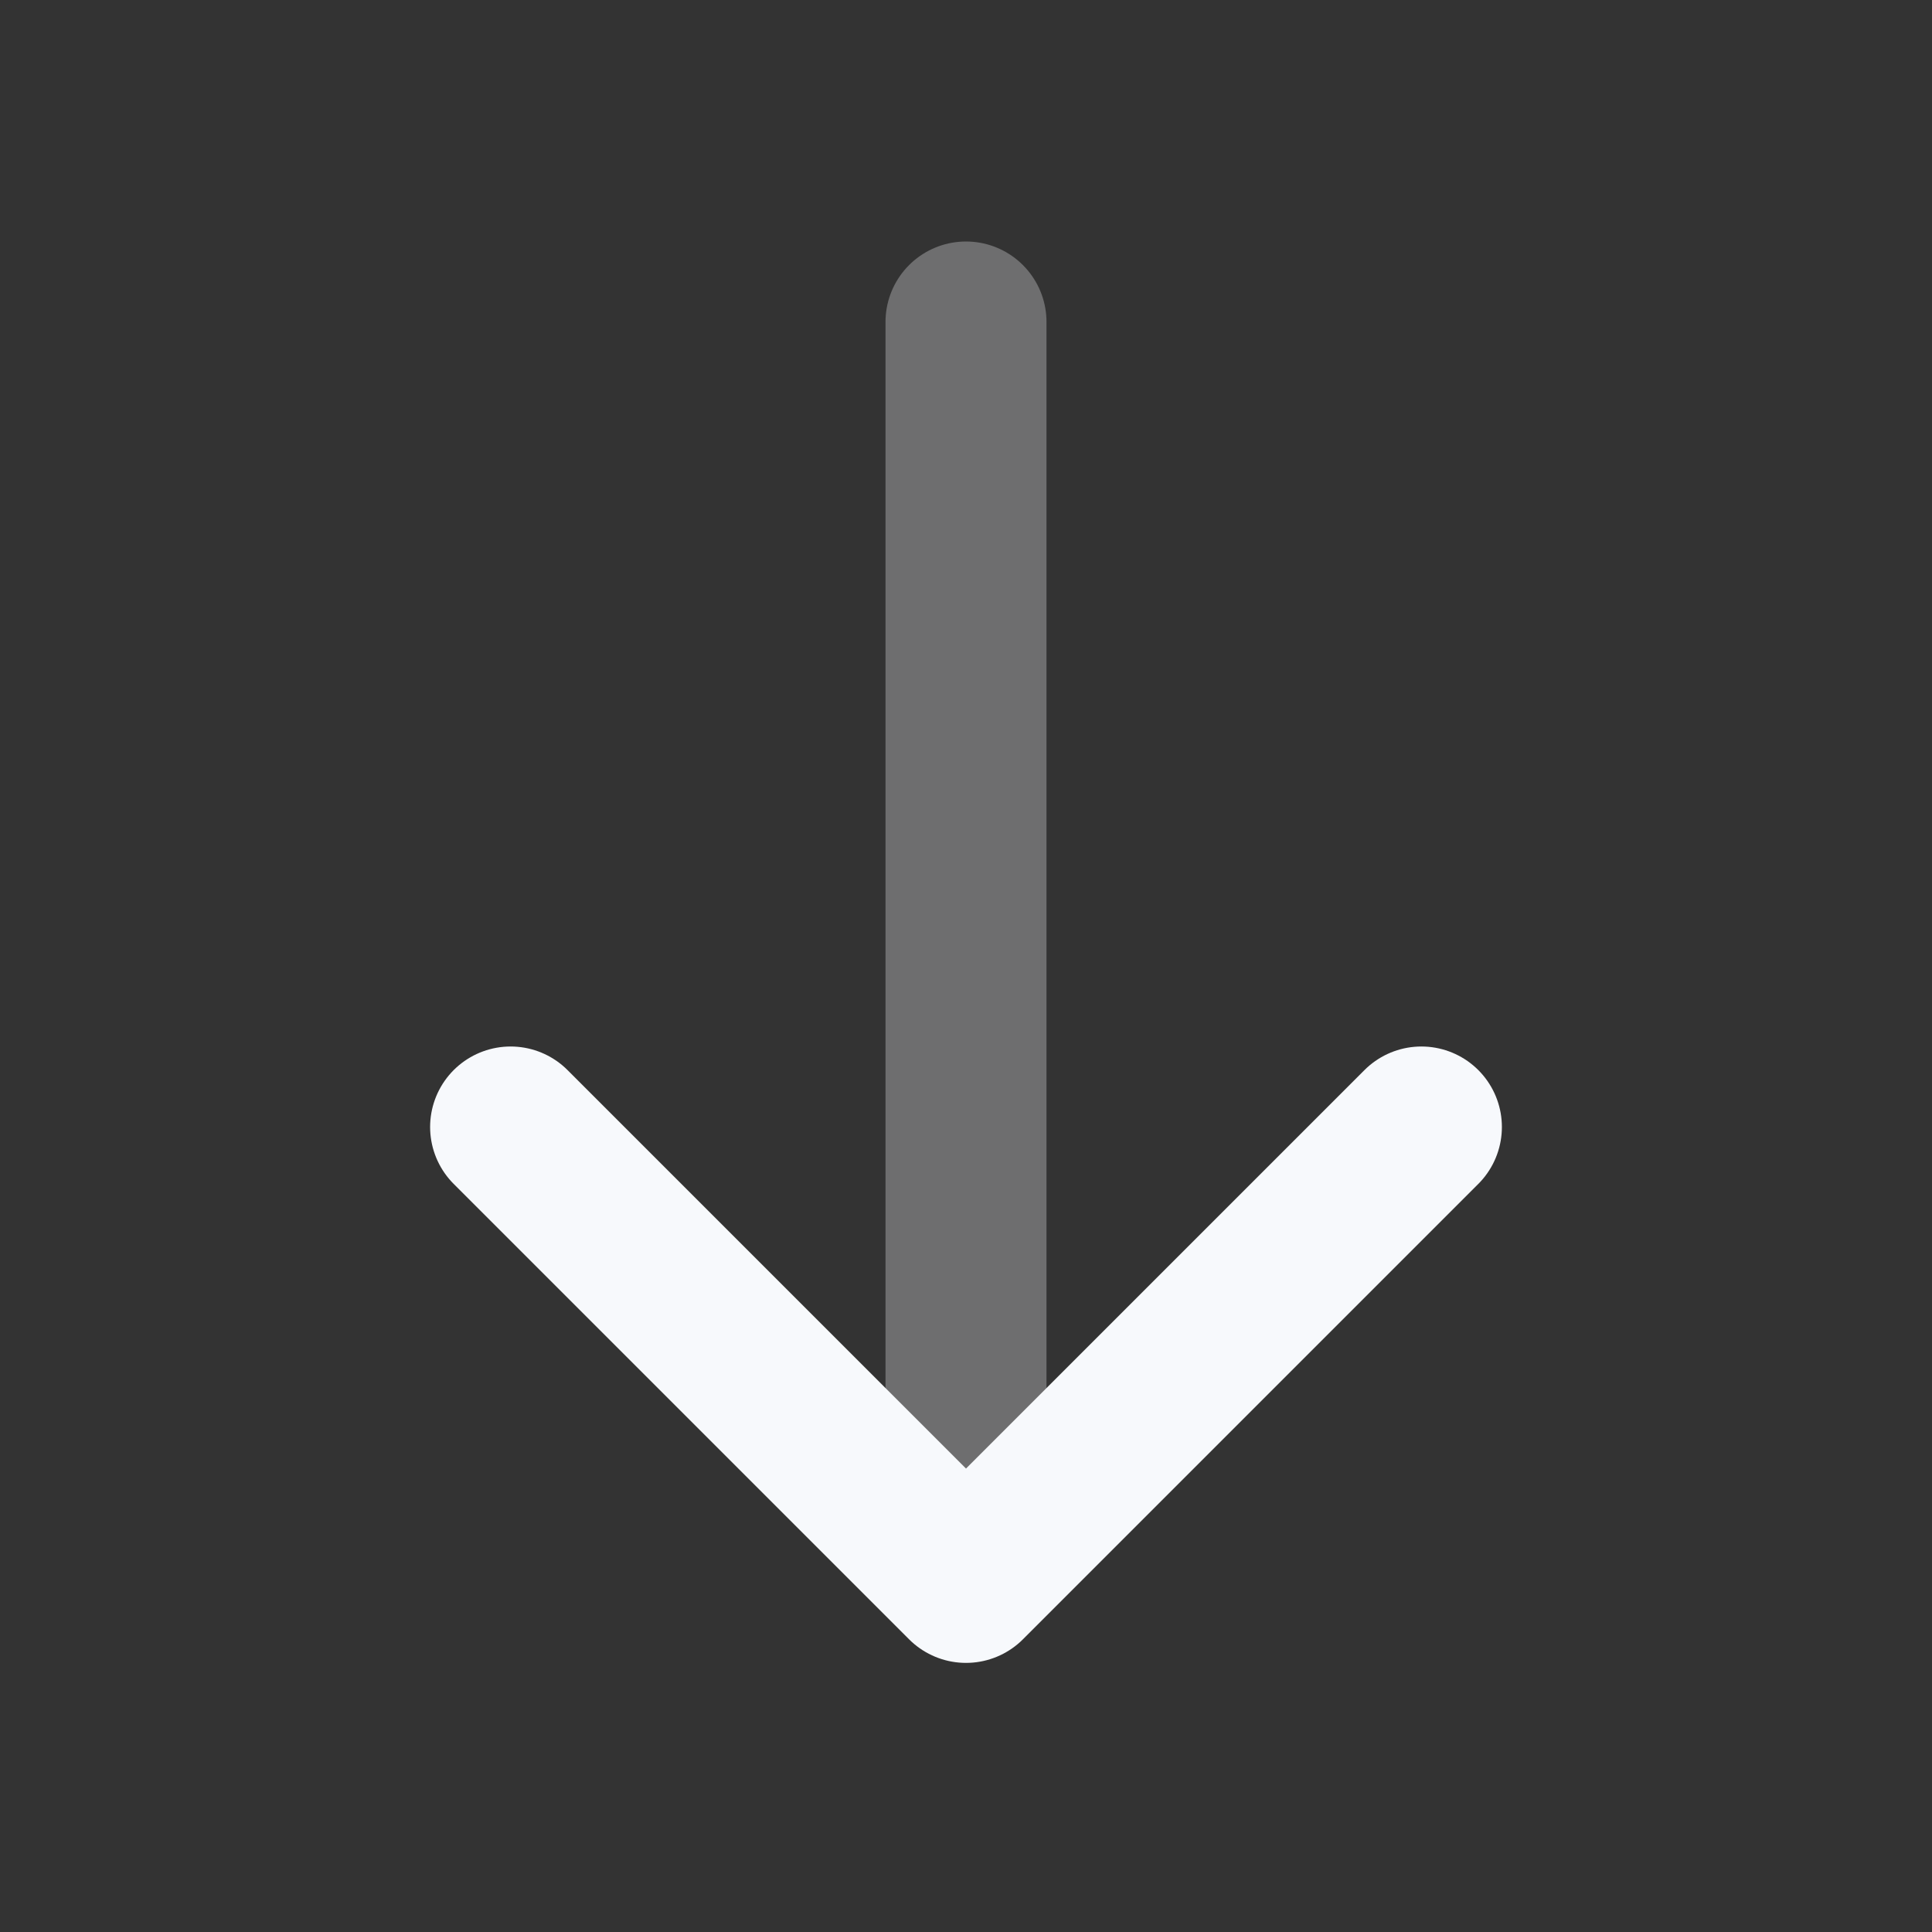 <svg width="24" height="24" viewBox="0 0 24 24" fill="none" xmlns="http://www.w3.org/2000/svg">
<rect x="0" y="0" width="24" height="24" fill="#333333" stroke="none"/>
<path opacity="0.3" d="M12 19V4" stroke="#F7F9FC" stroke-width="2" stroke-linecap="round" stroke-linejoin="round"/>
<path d="M6.343 14L12 19.657L17.657 14" stroke="#F7F9FC" stroke-width="2" stroke-linecap="round" stroke-linejoin="round"/>
</svg>
